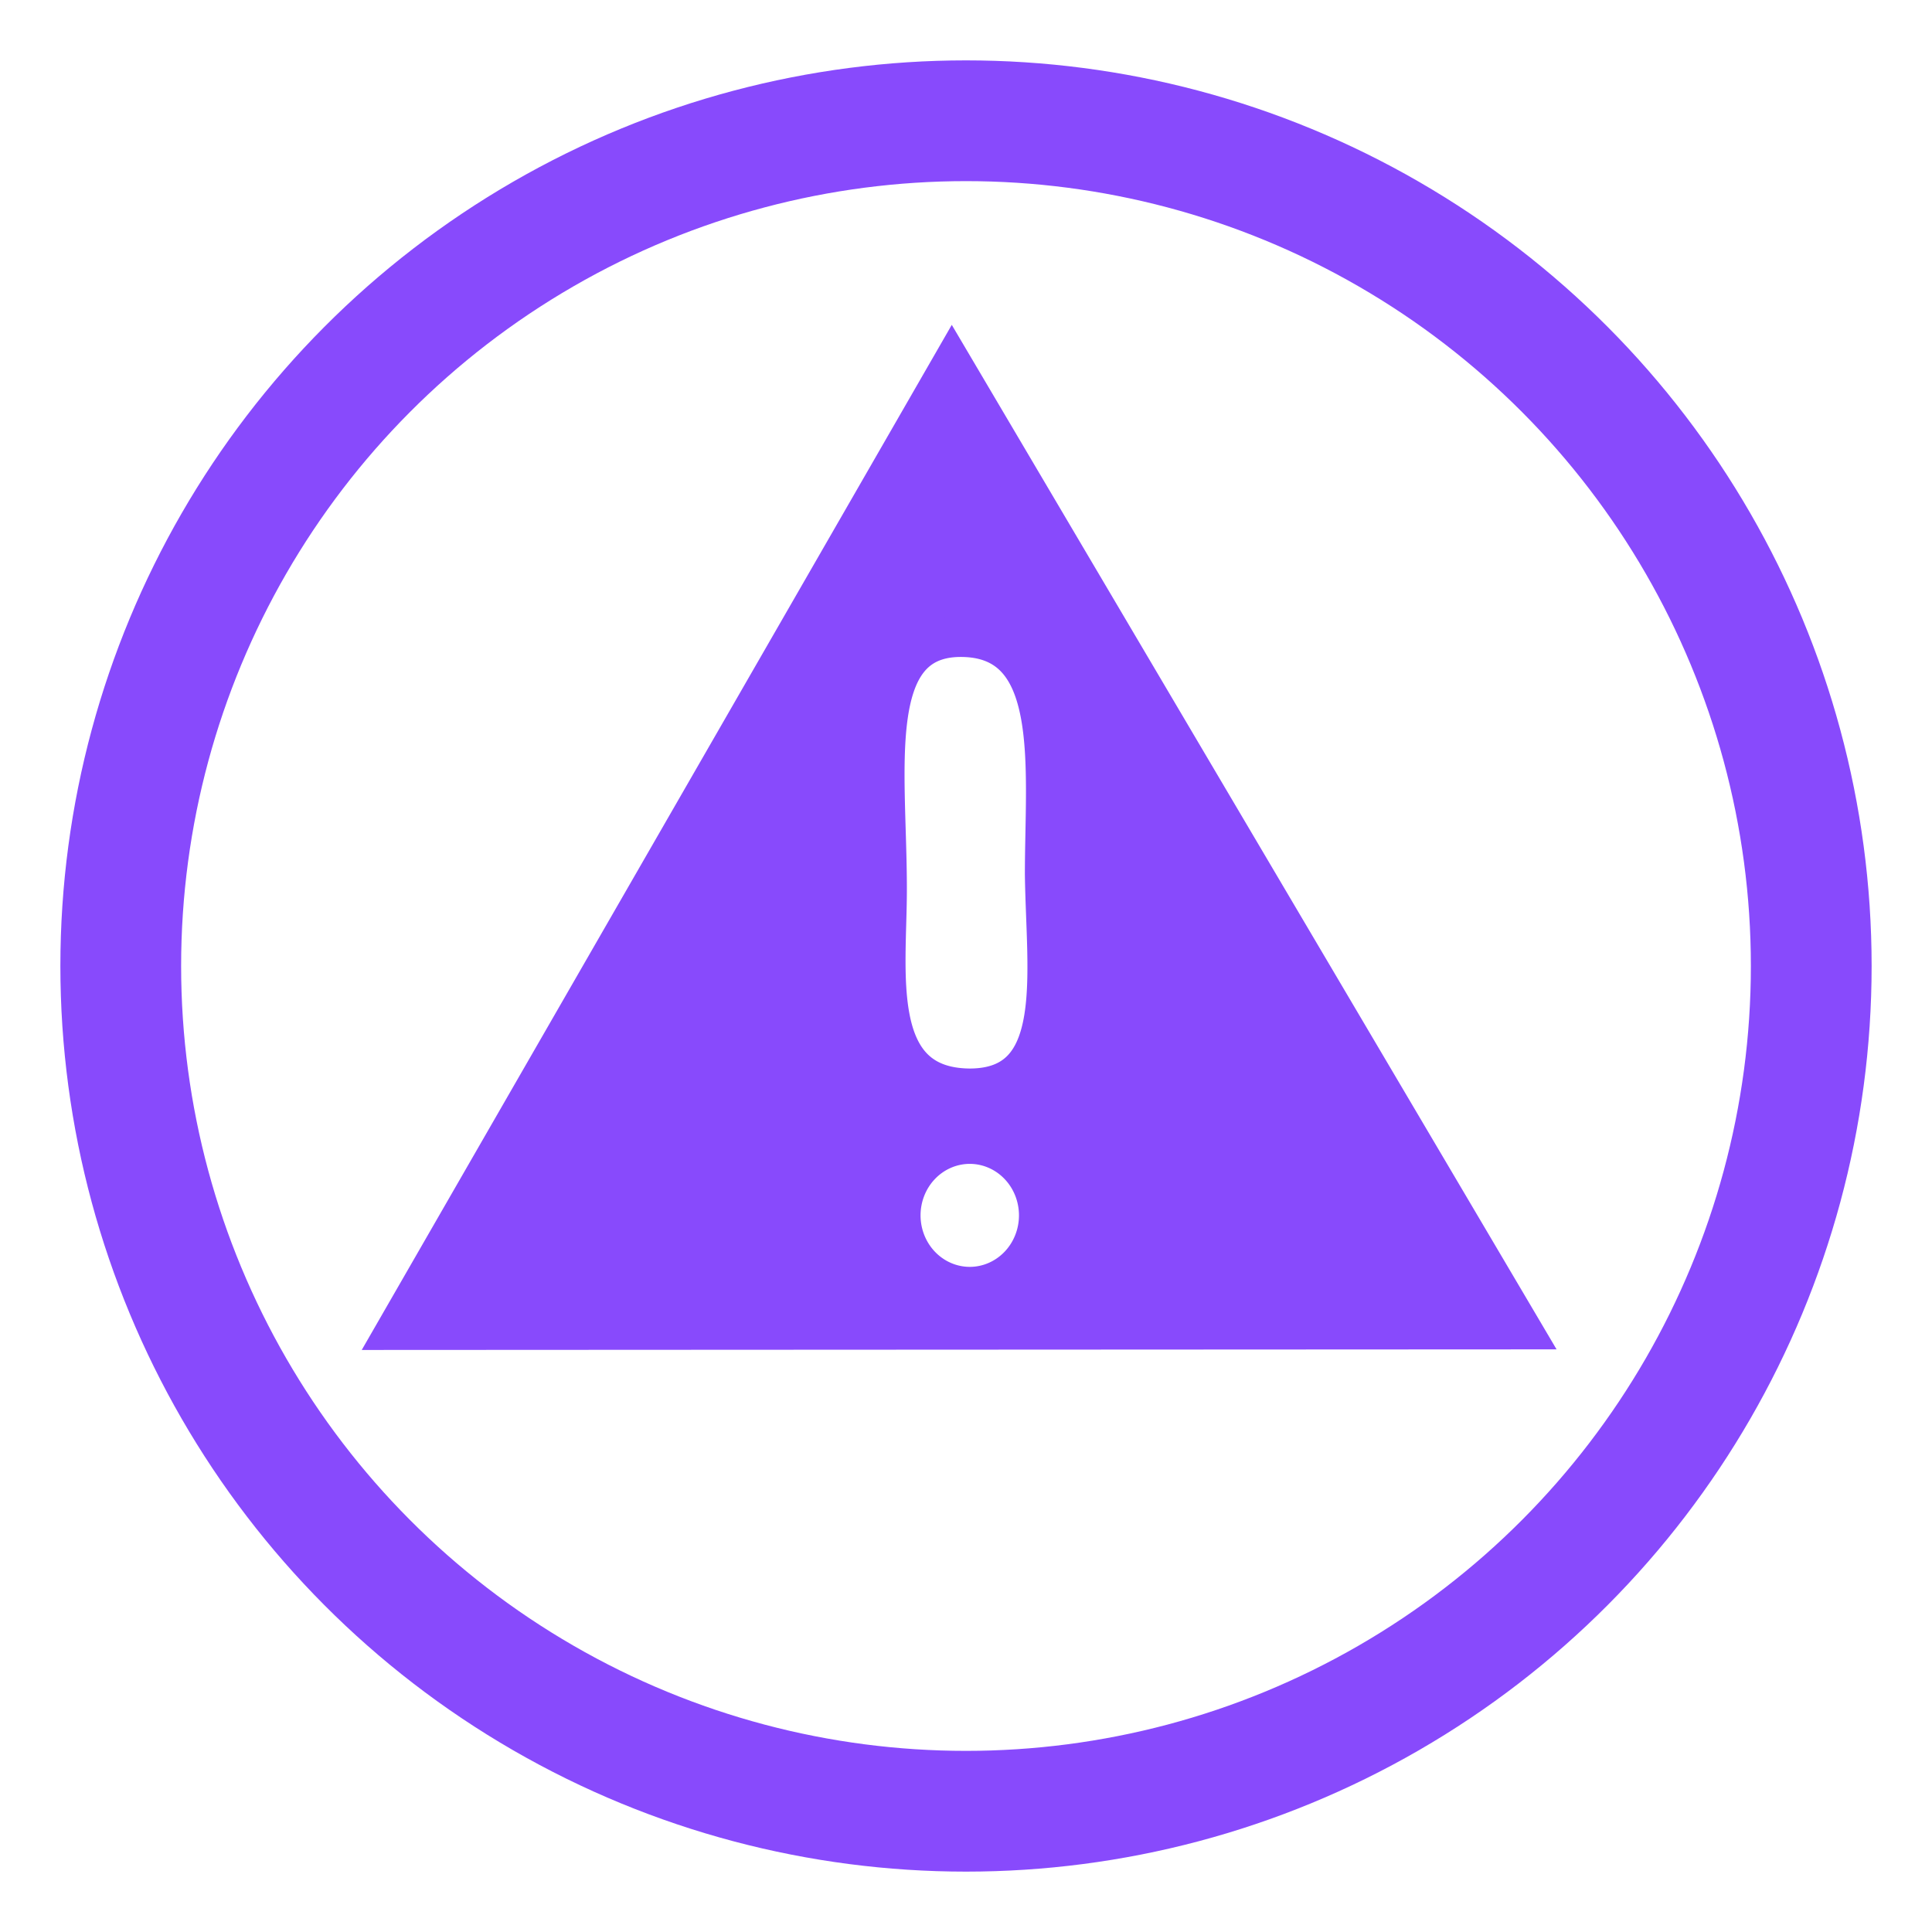 <svg xmlns="http://www.w3.org/2000/svg" height="48" width="48">
    <circle cx="24" cy="24" r="21" stroke="#884afc" fill="none" stroke-width="3"/>

    <path fill="#884afc" stroke="#884afc"  stroke-linecap="round"
       d="M 23.652 9.064 L 9.852 33.039 L 37.797 33.025 L 23.652 9.064 z M 23.842 15.822 C 26.39 15.8 25.963 19.044 25.963 21.723 C 25.995 24.21 26.491 27.052 24.084 27.047 C 21.557 27.023 22.036 24.129 22.031 22.076 C 22.031 19.113 21.471 15.848 23.842 15.822 z M 24.094 28.416 A 1.724 1.779 0 0 1 25.816 30.195 A 1.724 1.779 0 0 1 24.094 31.975 A 1.724 1.779 0 0 1 22.371 30.195 A 1.724 1.779 0 0 1 24.094 28.416 z " 
    />
       

</svg>